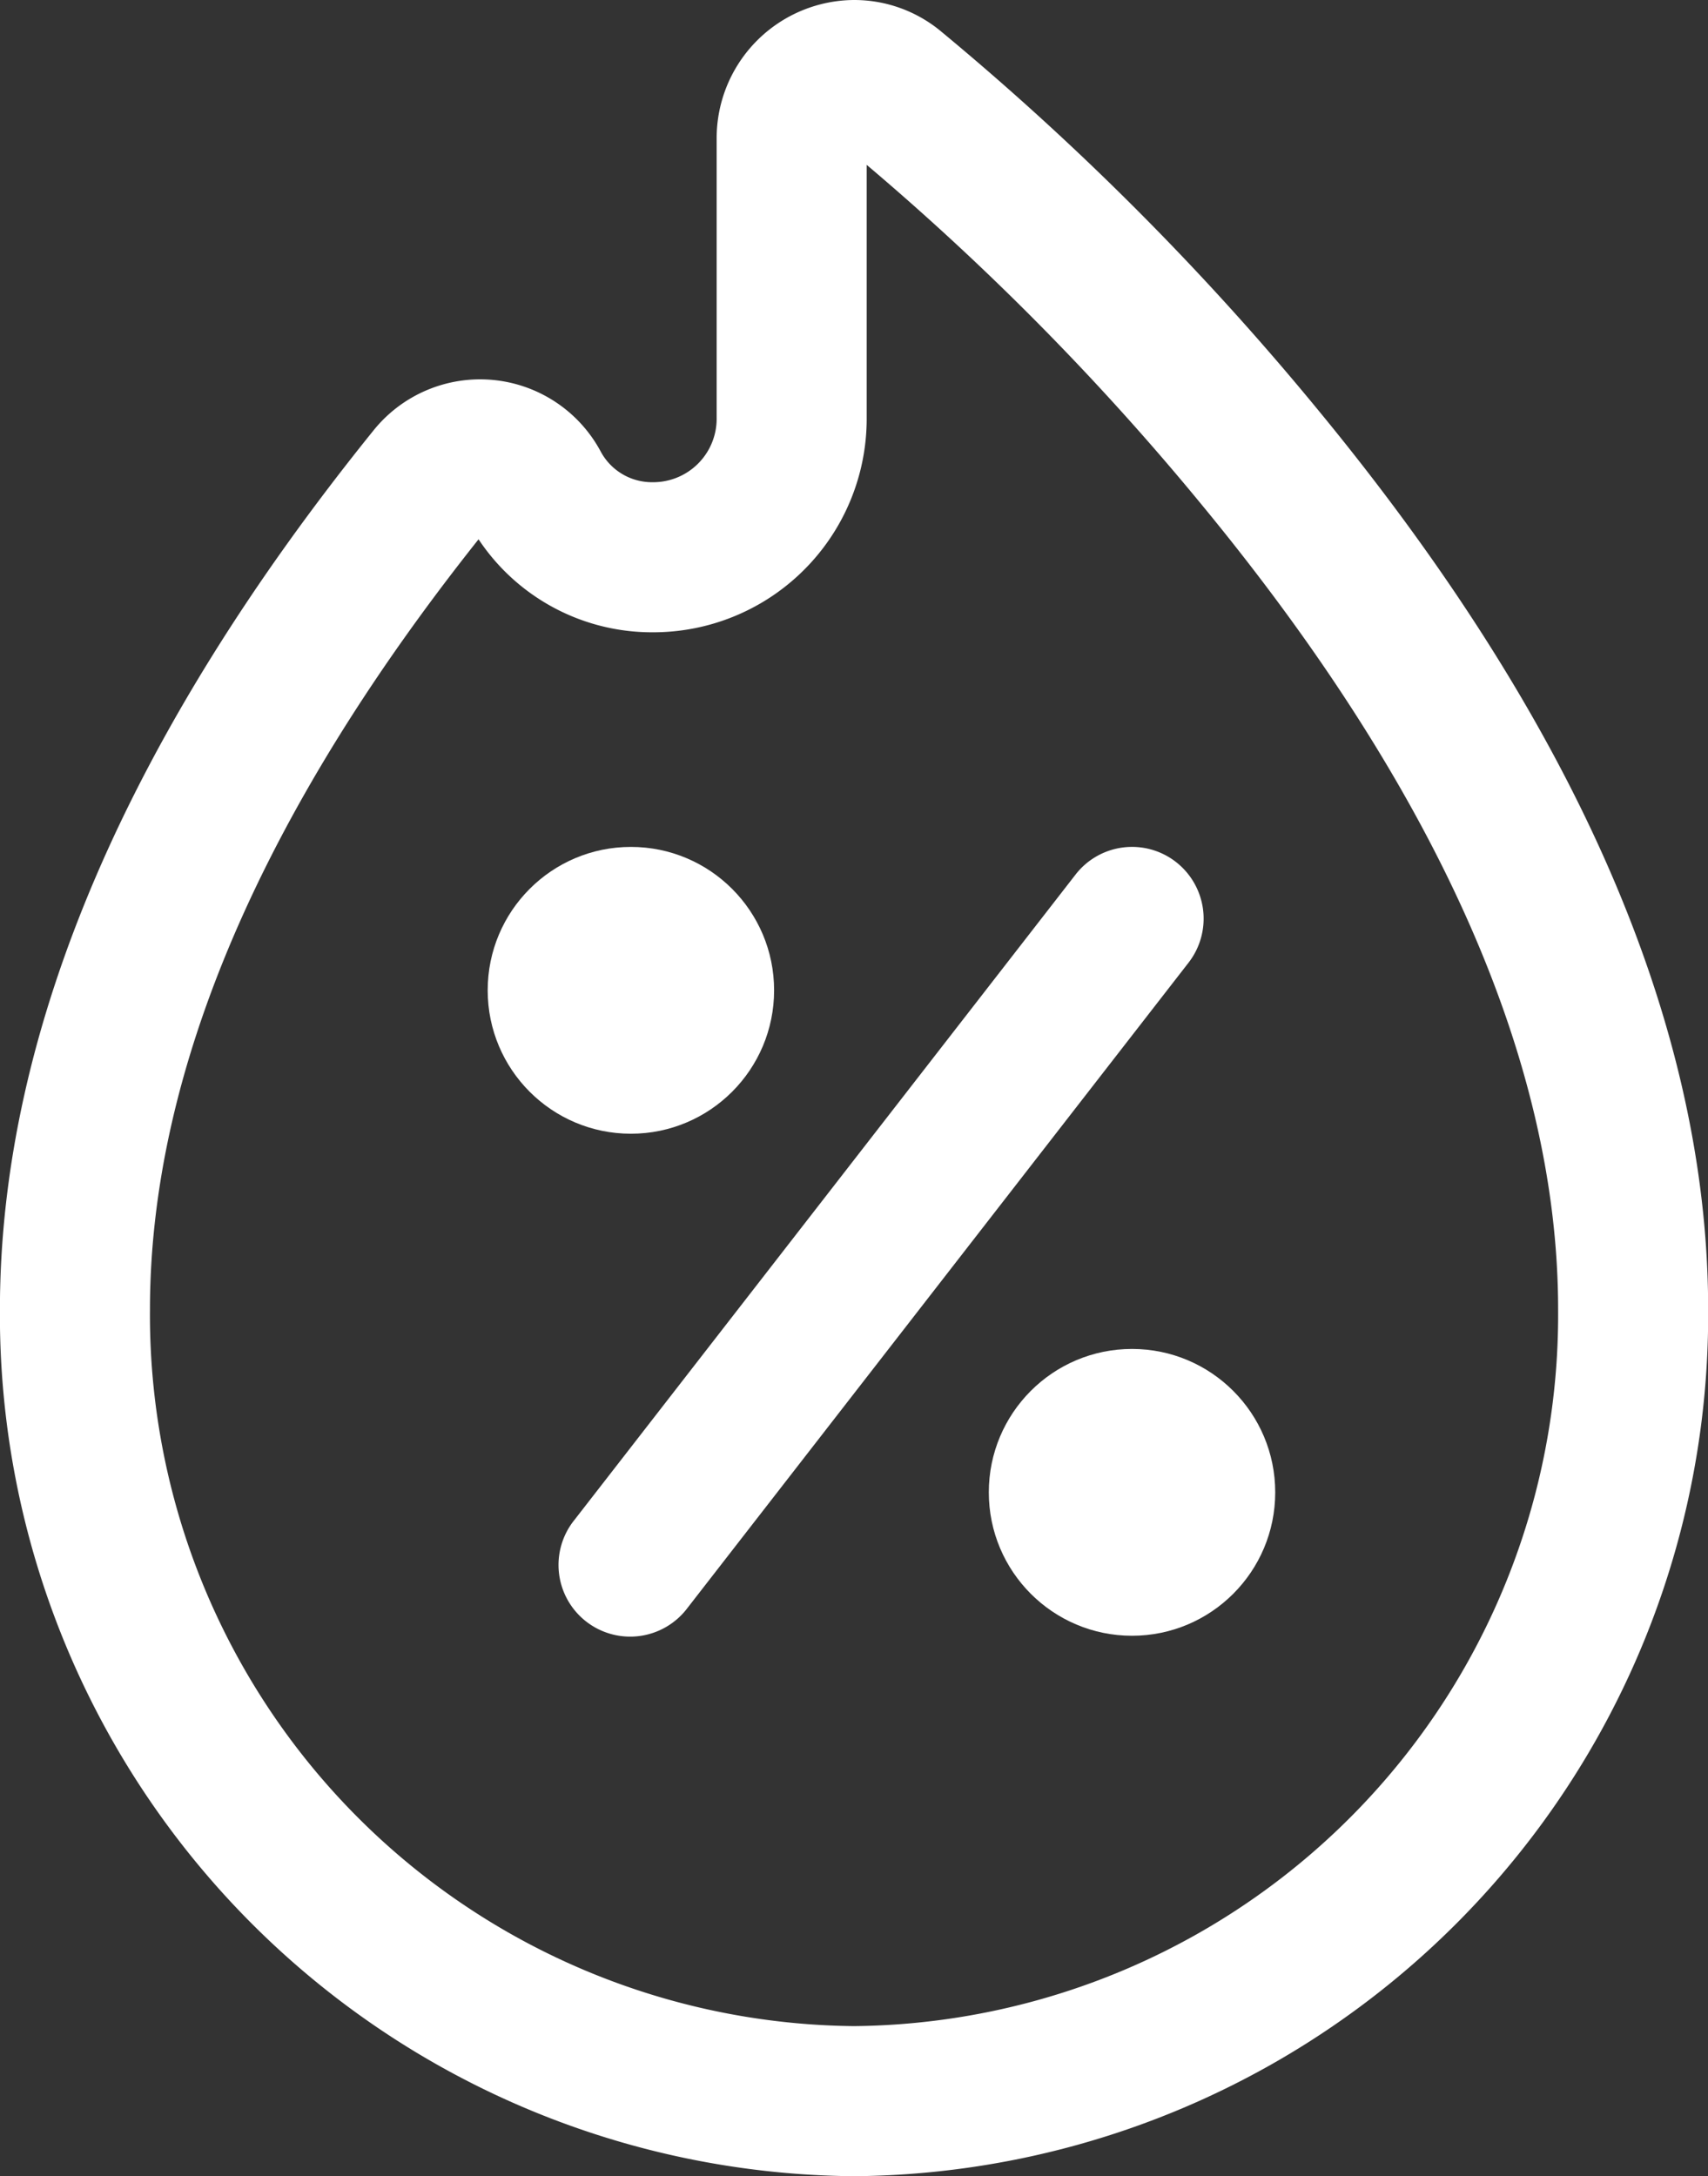 <svg xmlns="http://www.w3.org/2000/svg" width="22.768" height="28.999" viewBox="0 0 22.768 28.999">
  <rect x="0" y="0" width="22.768" height="28.999" fill="#333333" stroke="none"/>
  <g id="Group_3254" data-name="Group 3254" transform="translate(-18.001 -891)">
    <path id="Subtraction_5" data-name="Subtraction 5" d="M10.385,27A10.478,10.478,0,0,1,0,16.453C0,13.007,1.6,9.276,4.758,5.364a.824.824,0,0,1,1.364.116A1.776,1.776,0,0,0,7.7,6.426,1.846,1.846,0,0,0,9.554,4.555V.845A.842.842,0,0,1,10.389,0a.81.81,0,0,1,.508.18A36.216,36.216,0,0,1,15.8,5.1c3.3,4.006,4.971,7.825,4.971,11.351A10.478,10.478,0,0,1,10.385,27Z" transform="translate(19 892)" fill="none" stroke="#fff" stroke-width="2"/>
    <g id="discount" transform="translate(24.502 902.286)">
      <path id="Path_26558" data-name="Path 26558" d="M192.206,224.219a.953.953,0,0,0-1.339.168l-6.68,8.6a.955.955,0,1,0,1.507,1.173l6.68-8.6A.957.957,0,0,0,192.206,224.219Z" transform="translate(-183.031 -224.018)" fill="#fff"/>
      <ellipse id="Ellipse_84" data-name="Ellipse 84" cx="1.909" cy="1.911" rx="1.909" ry="1.911" transform="translate(6.68 6.69)" fill="#fff"/>
      <ellipse id="Ellipse_85" data-name="Ellipse 85" cx="1.909" cy="1.911" rx="1.909" ry="1.911" transform="translate(0 0)" fill="#fff"/>
    </g>
  </g>
</svg>
